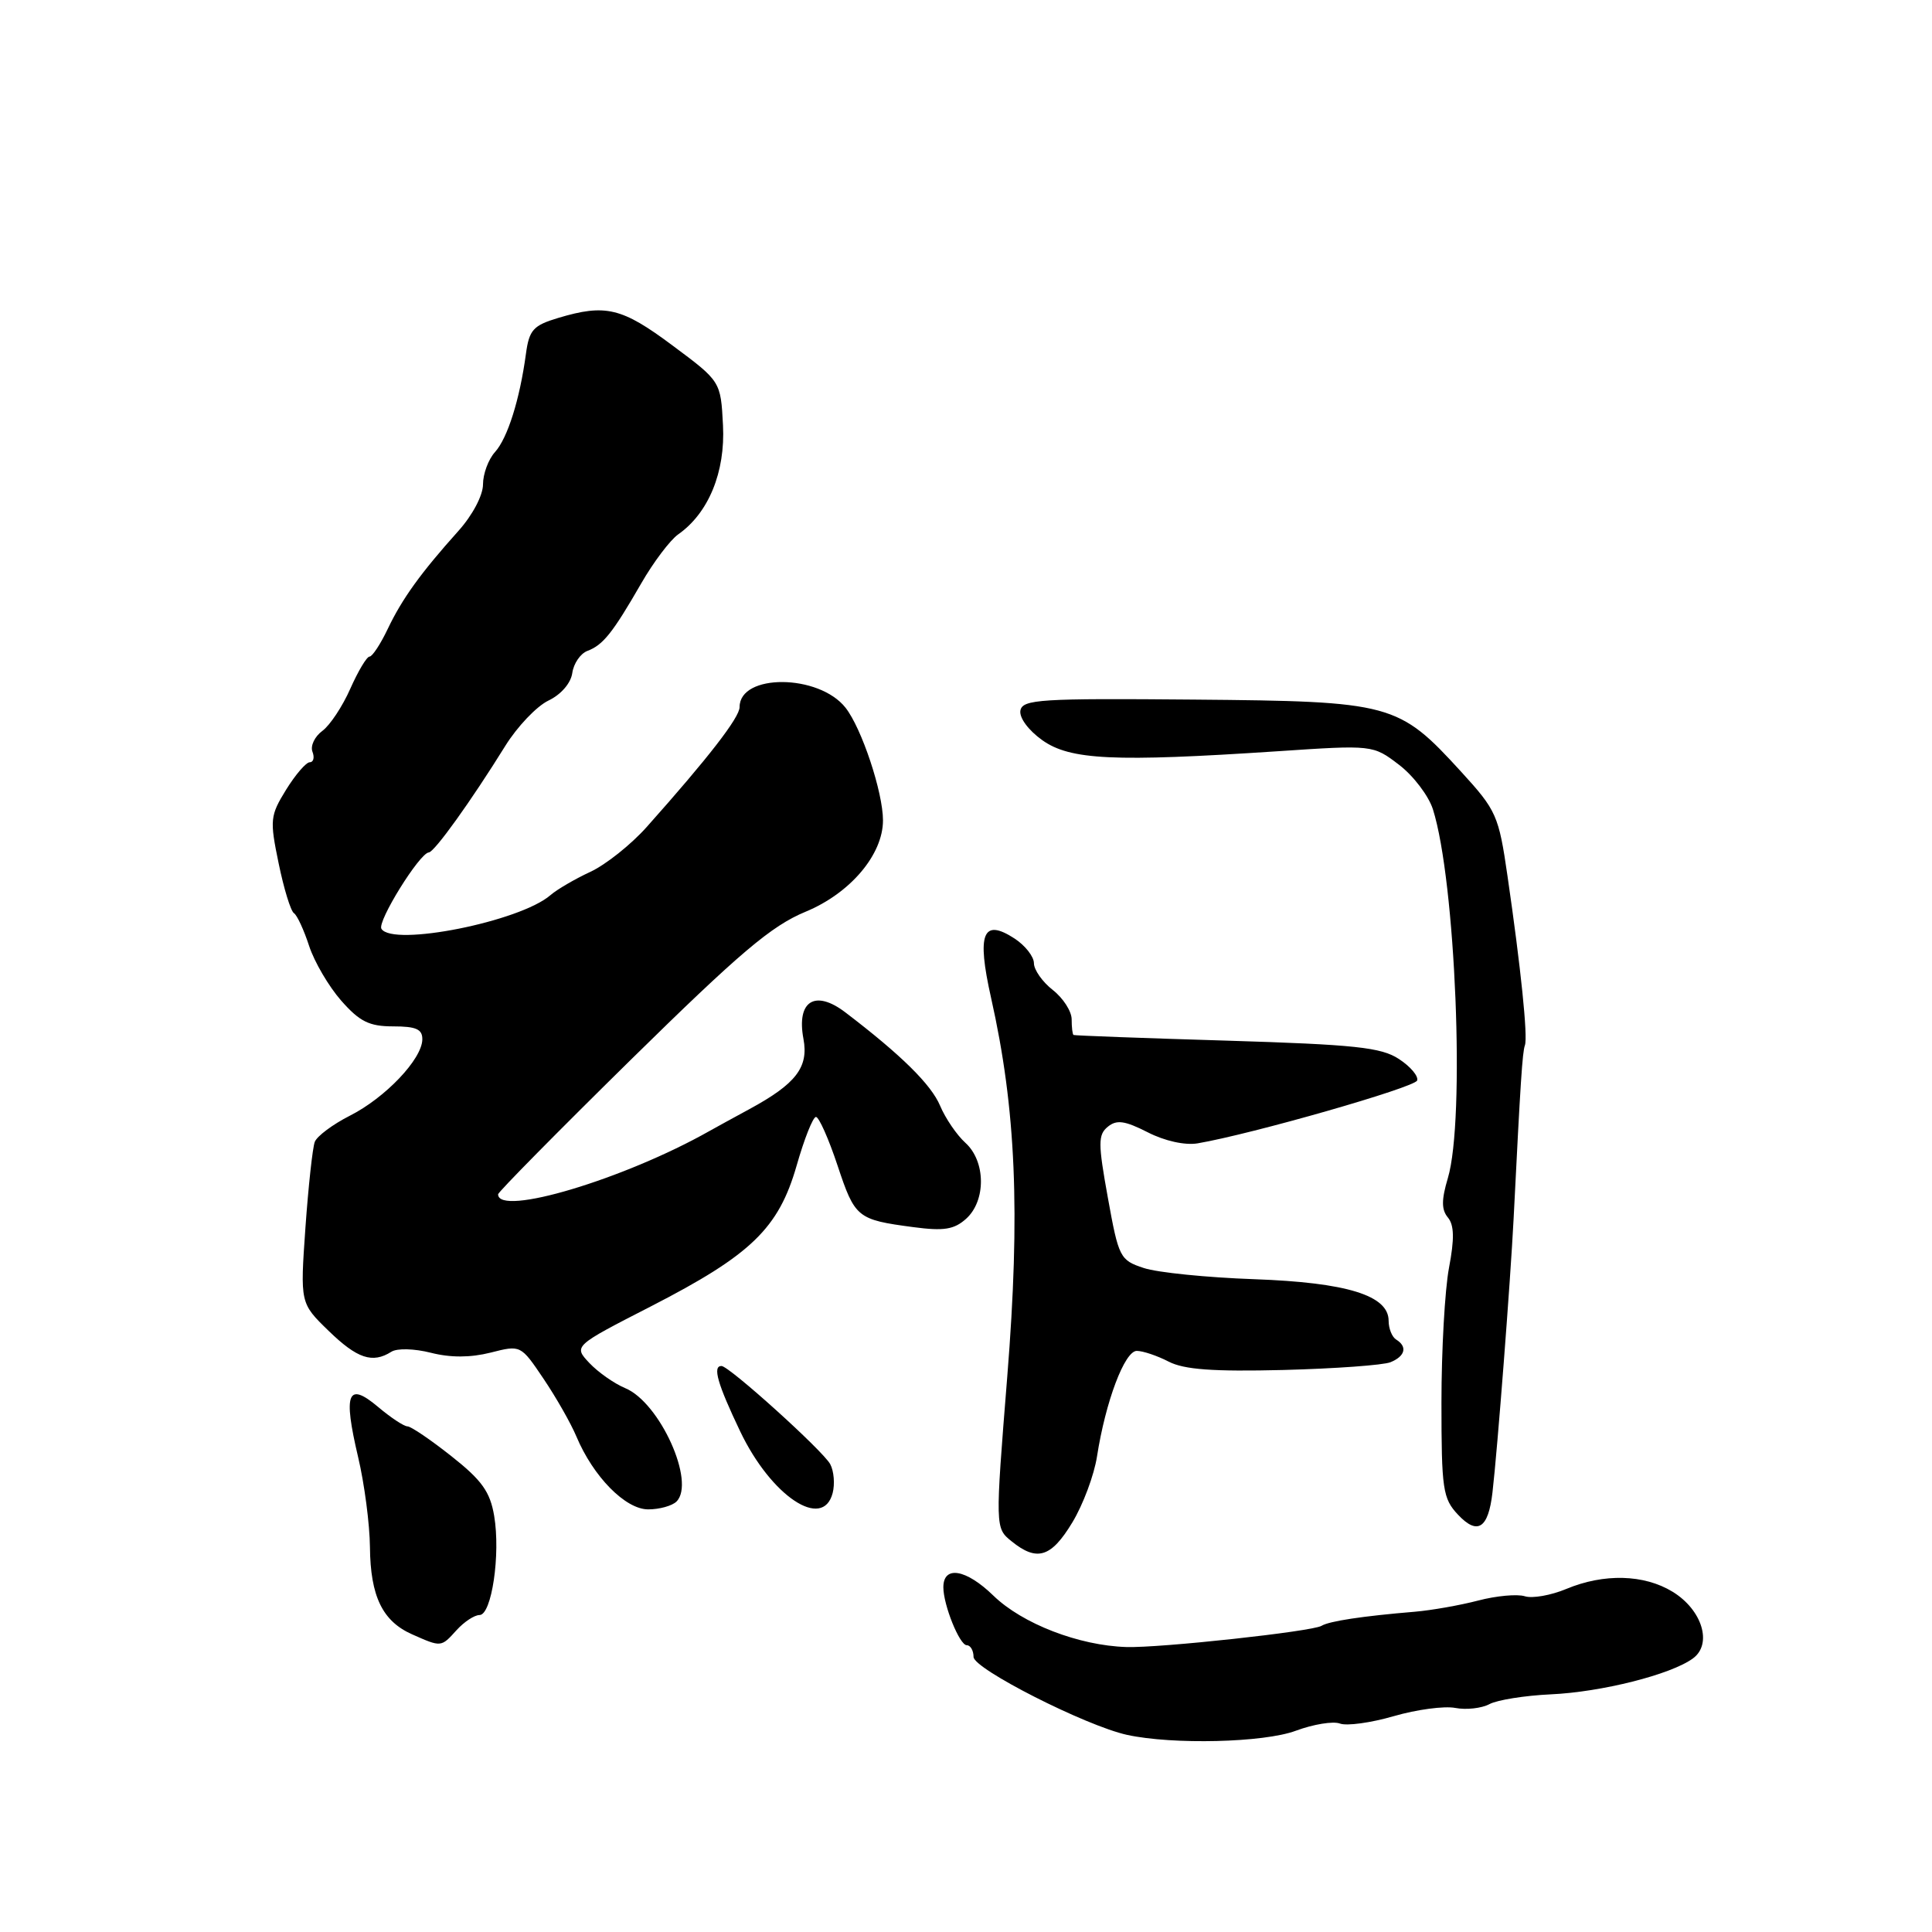 <?xml version="1.0" encoding="UTF-8" standalone="no"?>
<!DOCTYPE svg PUBLIC "-//W3C//DTD SVG 1.1//EN" "http://www.w3.org/Graphics/SVG/1.1/DTD/svg11.dtd" >
<svg xmlns="http://www.w3.org/2000/svg" xmlns:xlink="http://www.w3.org/1999/xlink" version="1.1" viewBox="0 0 256 256">
 <g >
 <path fill="currentColor"
d=" M 171.71 229.33 C 174.03 228.47 176.66 228.04 177.55 228.38 C 178.44 228.72 181.65 228.28 184.68 227.40 C 187.71 226.52 191.38 226.03 192.83 226.31 C 194.29 226.59 196.33 226.36 197.37 225.80 C 198.41 225.25 202.05 224.67 205.47 224.51 C 212.19 224.21 221.41 221.89 224.32 219.75 C 226.94 217.84 225.55 213.31 221.62 210.91 C 217.84 208.60 212.52 208.47 207.55 210.54 C 205.52 211.39 203.04 211.83 202.04 211.51 C 201.05 211.20 198.27 211.45 195.87 212.08 C 193.46 212.71 189.70 213.37 187.50 213.56 C 180.53 214.14 176.12 214.81 175.11 215.43 C 173.89 216.18 153.69 218.38 149.25 218.24 C 142.96 218.05 135.46 215.15 131.63 211.43 C 128.00 207.90 125.00 207.40 125.00 210.32 C 125.00 212.68 127.15 218.00 128.10 218.00 C 128.59 218.00 129.00 218.70 129.00 219.55 C 129.00 221.13 143.85 228.67 149.34 229.88 C 155.41 231.20 167.49 230.91 171.71 229.33 Z  M 60.50 216.00 C 61.50 214.90 62.86 214.00 63.54 214.00 C 65.15 214.00 66.34 205.96 65.48 200.86 C 64.94 197.66 63.84 196.13 59.81 192.95 C 57.07 190.78 54.45 189.00 53.99 189.00 C 53.53 189.00 51.77 187.84 50.08 186.41 C 46.06 183.03 45.45 184.57 47.45 193.06 C 48.29 196.60 48.99 201.97 49.02 205.00 C 49.08 211.52 50.68 214.82 54.61 216.56 C 58.49 218.28 58.44 218.28 60.50 216.00 Z  M 142.09 201.73 C 143.51 199.39 144.98 195.45 145.36 192.98 C 146.49 185.72 149.02 179.00 150.63 179.00 C 151.44 179.00 153.34 179.64 154.85 180.42 C 156.90 181.48 160.74 181.76 170.05 181.53 C 176.90 181.35 183.29 180.89 184.25 180.50 C 186.20 179.70 186.52 178.44 185.00 177.50 C 184.45 177.16 184.00 176.04 184.00 175.01 C 184.00 171.65 178.47 169.94 166.17 169.50 C 159.94 169.28 153.37 168.62 151.56 168.02 C 148.40 166.98 148.23 166.64 146.80 158.72 C 145.49 151.49 145.49 150.36 146.79 149.30 C 147.96 148.34 149.04 148.49 152.07 150.03 C 154.33 151.19 157.02 151.78 158.69 151.50 C 165.90 150.27 187.47 144.09 187.78 143.17 C 187.97 142.59 186.88 141.31 185.36 140.32 C 183.02 138.78 179.54 138.41 162.55 137.89 C 151.52 137.56 142.39 137.22 142.25 137.14 C 142.11 137.06 142.00 136.13 142.00 135.07 C 142.00 134.01 140.88 132.26 139.50 131.18 C 138.12 130.10 137.00 128.50 137.00 127.63 C 137.00 126.76 135.85 125.29 134.45 124.37 C 130.22 121.61 129.40 123.67 131.32 132.21 C 134.63 146.94 135.21 160.61 133.47 182.37 C 131.86 202.47 131.86 202.47 134.04 204.23 C 137.41 206.96 139.29 206.37 142.09 201.73 Z  M 197.76 197.76 C 198.43 191.99 200.14 169.75 200.56 161.50 C 201.48 143.20 201.72 139.45 202.06 138.50 C 202.46 137.35 201.52 128.22 199.75 116.07 C 198.59 108.05 198.29 107.38 193.61 102.26 C 185.29 93.16 184.44 92.93 158.20 92.70 C 137.86 92.52 135.50 92.67 135.21 94.14 C 135.03 95.09 136.26 96.76 138.11 98.08 C 141.81 100.71 147.62 100.98 169.21 99.55 C 181.92 98.70 181.92 98.70 185.38 101.34 C 187.28 102.79 189.30 105.45 189.87 107.24 C 192.88 116.75 194.16 148.38 191.85 156.10 C 190.99 158.99 190.99 160.28 191.85 161.32 C 192.69 162.33 192.73 164.16 192.00 167.99 C 191.45 170.90 191.00 178.92 191.00 185.82 C 191.00 197.35 191.18 198.56 193.19 200.70 C 195.78 203.46 197.21 202.54 197.76 197.76 Z  M 89.64 198.96 C 92.20 196.40 87.43 185.84 82.85 183.94 C 81.39 183.33 79.25 181.83 78.09 180.60 C 75.99 178.36 75.99 178.36 86.25 173.10 C 99.55 166.27 103.17 162.76 105.56 154.44 C 106.57 150.90 107.72 148.00 108.12 148.00 C 108.51 148.00 109.80 150.89 110.97 154.41 C 113.29 161.38 113.57 161.61 121.01 162.60 C 125.08 163.14 126.43 162.92 128.03 161.48 C 130.67 159.08 130.62 153.87 127.92 151.43 C 126.77 150.39 125.27 148.18 124.57 146.52 C 123.39 143.71 119.42 139.79 112.02 134.15 C 108.00 131.08 105.52 132.63 106.46 137.65 C 107.17 141.42 105.47 143.62 99.29 146.97 C 97.21 148.10 94.83 149.40 94.00 149.87 C 82.71 156.25 66.00 161.25 66.00 158.25 C 66.00 157.96 73.92 149.93 83.60 140.41 C 98.03 126.23 102.20 122.69 106.74 120.81 C 112.67 118.36 117.00 113.24 117.00 108.70 C 117.00 104.98 114.18 96.50 112.04 93.78 C 108.51 89.29 98.00 89.22 98.00 93.69 C 98.00 95.07 93.88 100.39 85.71 109.56 C 83.63 111.90 80.25 114.59 78.21 115.53 C 76.17 116.48 73.80 117.86 72.94 118.61 C 68.91 122.11 52.03 125.48 50.54 123.07 C 49.96 122.12 55.59 113.04 56.82 112.95 C 57.57 112.90 62.42 106.14 66.95 98.84 C 68.54 96.28 71.11 93.58 72.67 92.83 C 74.33 92.04 75.64 90.53 75.83 89.18 C 76.01 87.91 76.91 86.60 77.83 86.25 C 79.91 85.47 81.18 83.87 84.95 77.33 C 86.58 74.49 88.80 71.56 89.86 70.81 C 93.89 67.99 96.12 62.55 95.80 56.35 C 95.50 50.53 95.50 50.53 89.10 45.77 C 82.39 40.76 80.24 40.25 73.96 42.13 C 70.66 43.12 70.12 43.71 69.69 46.88 C 68.87 52.94 67.26 58.05 65.59 59.90 C 64.71 60.87 64.00 62.80 64.00 64.19 C 64.00 65.63 62.61 68.27 60.75 70.34 C 55.73 75.94 53.29 79.33 51.38 83.33 C 50.42 85.35 49.33 87.00 48.97 87.00 C 48.60 87.00 47.46 88.91 46.42 91.25 C 45.39 93.59 43.72 96.11 42.71 96.85 C 41.69 97.60 41.11 98.84 41.40 99.60 C 41.70 100.37 41.54 101.00 41.05 101.00 C 40.56 101.00 39.15 102.64 37.91 104.64 C 35.79 108.08 35.73 108.64 36.92 114.39 C 37.61 117.75 38.52 120.72 38.95 121.00 C 39.37 121.27 40.27 123.23 40.96 125.34 C 41.65 127.45 43.56 130.71 45.21 132.59 C 47.66 135.37 48.92 136.00 52.10 136.00 C 55.16 136.00 55.99 136.38 55.96 137.75 C 55.90 140.37 51.04 145.47 46.37 147.83 C 44.10 148.98 42.01 150.54 41.71 151.30 C 41.42 152.06 40.86 157.19 40.47 162.68 C 39.77 172.68 39.77 172.68 43.54 176.34 C 47.33 180.02 49.35 180.70 51.85 179.12 C 52.61 178.63 54.90 178.69 57.10 179.25 C 59.70 179.91 62.33 179.90 65.00 179.23 C 69.00 178.21 69.00 178.21 72.02 182.69 C 73.68 185.15 75.64 188.59 76.37 190.33 C 78.61 195.67 82.87 200.00 85.89 200.00 C 87.38 200.00 89.07 199.53 89.64 198.96 Z  M 110.33 197.84 C 110.64 196.65 110.50 194.93 110.01 194.01 C 109.06 192.24 96.61 181.00 95.60 181.00 C 94.39 181.00 95.07 183.36 98.08 189.67 C 102.18 198.25 109.03 202.82 110.33 197.84 Z "/>
</g>
</svg>
